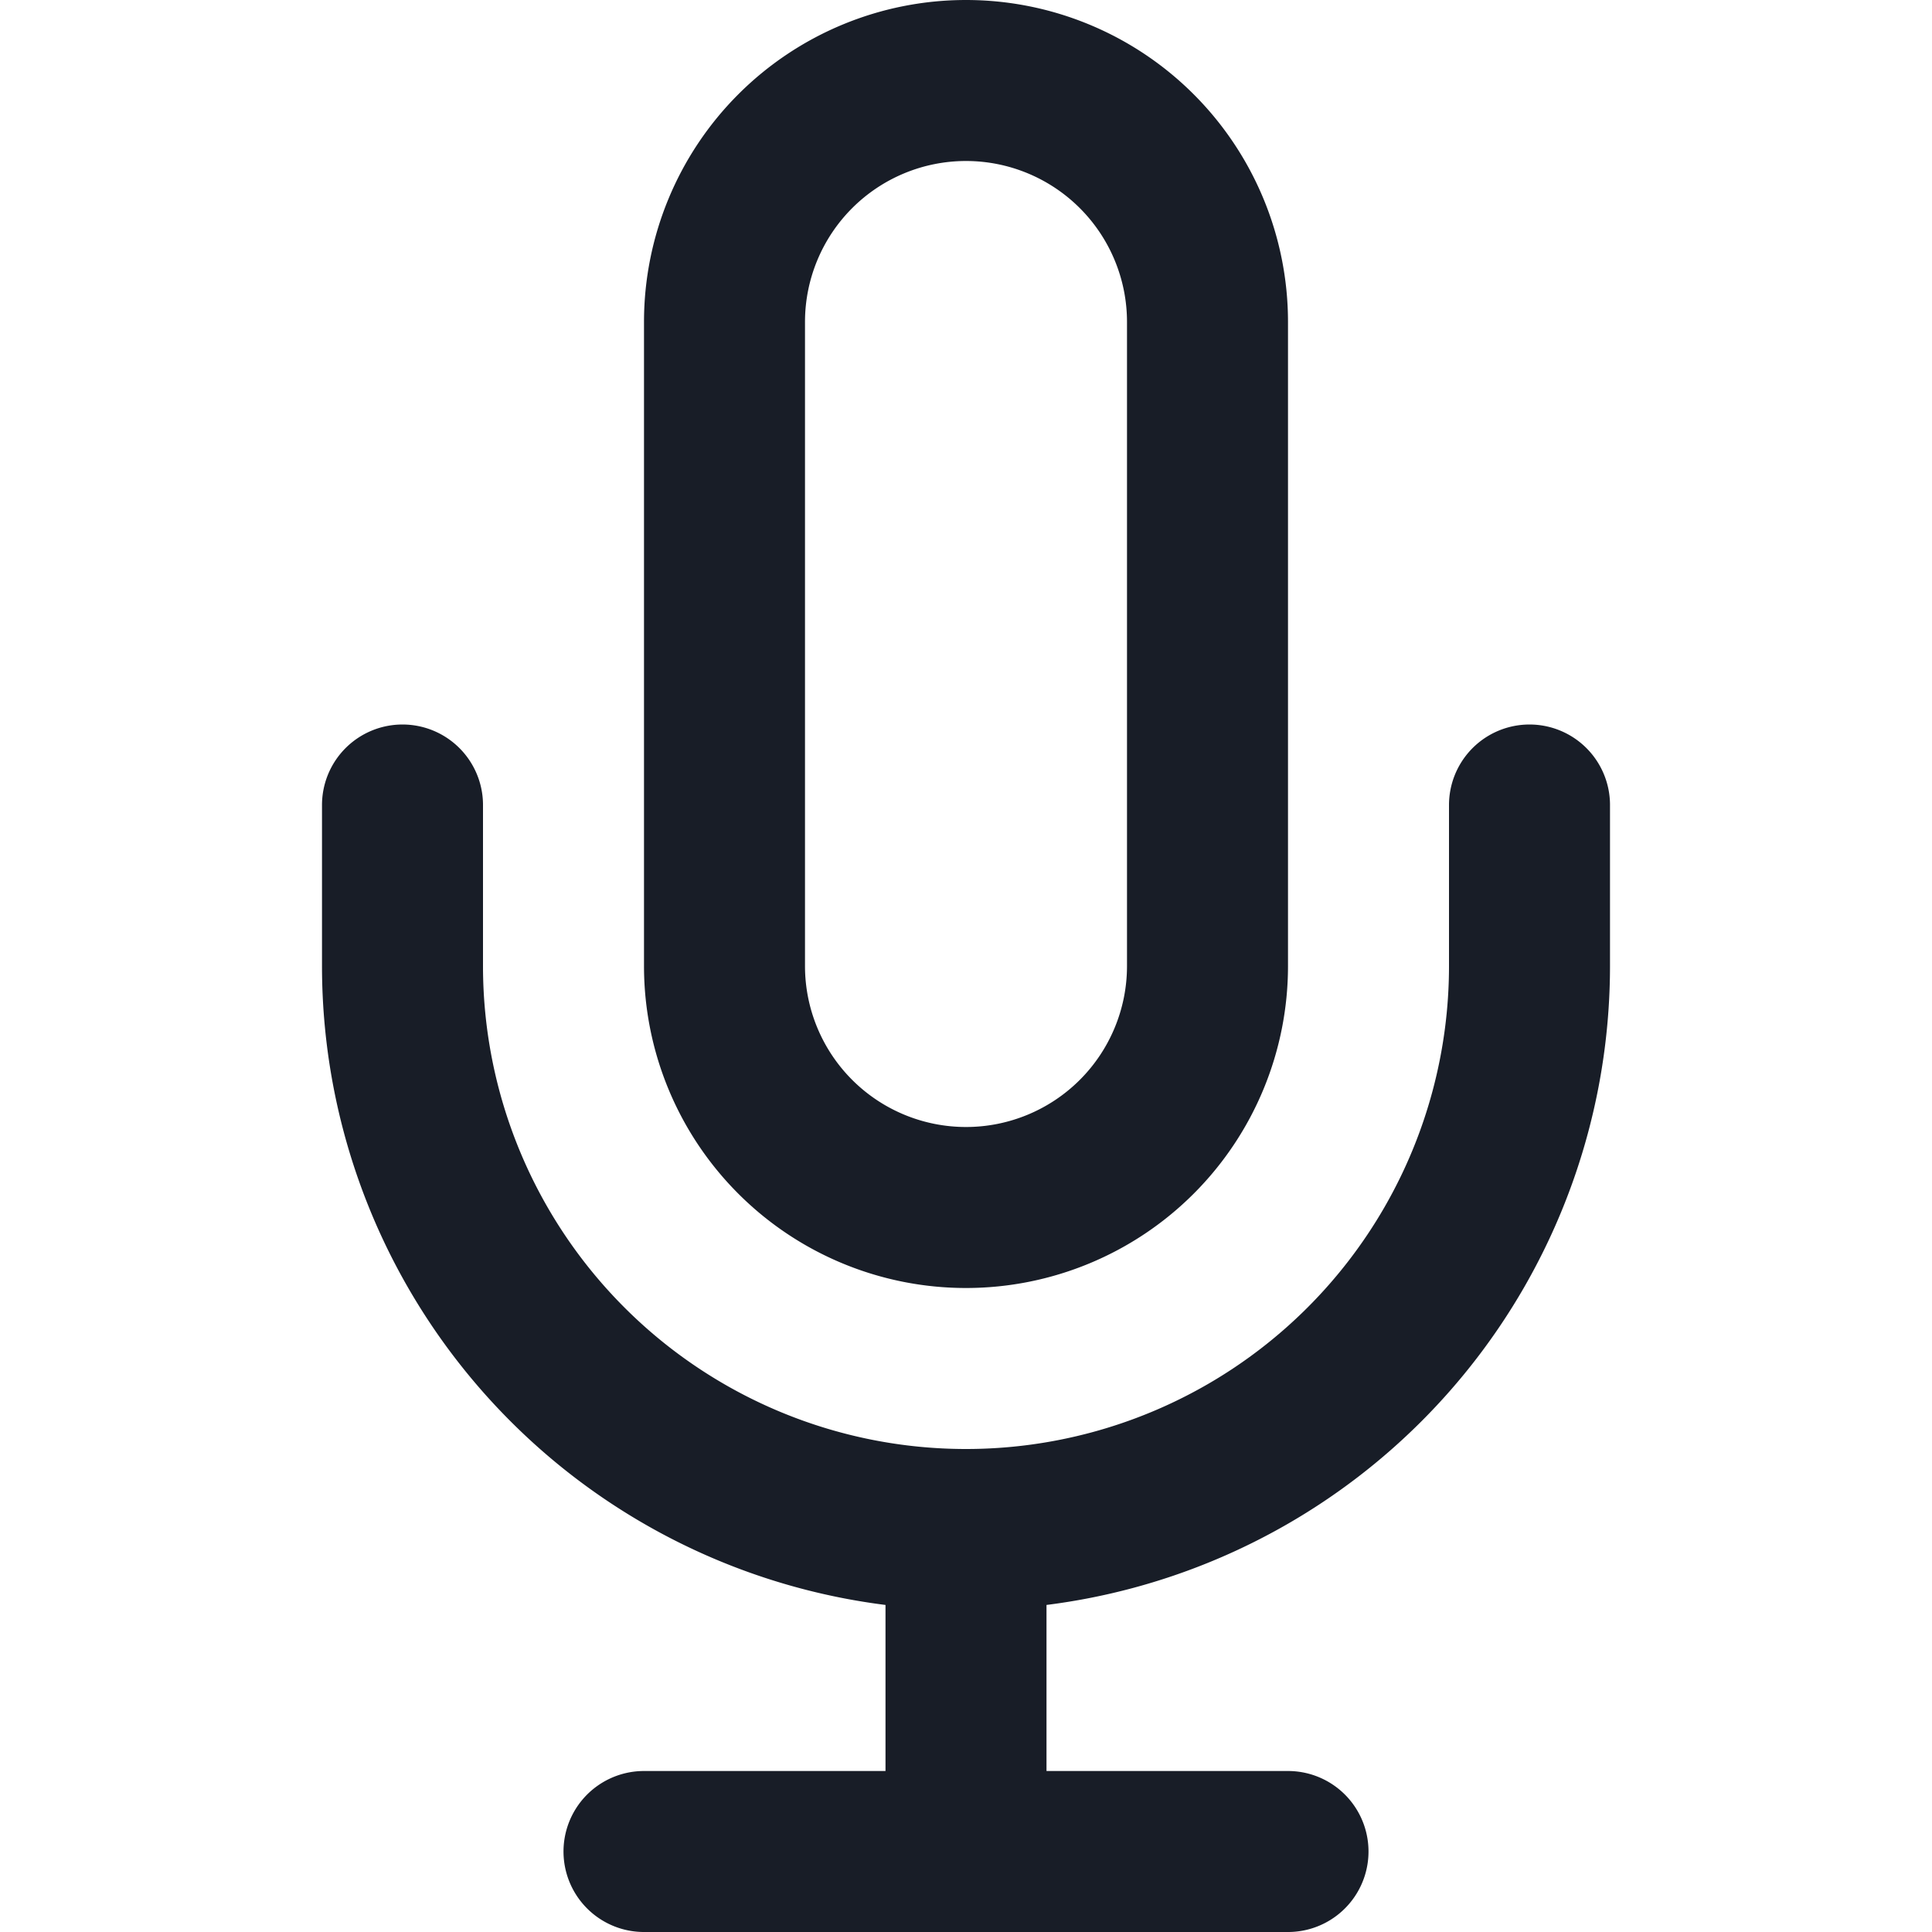 <svg xmlns="http://www.w3.org/2000/svg" fill="none" viewBox="0 0 24 24"><path stroke="#181D27" stroke-linecap="round" stroke-linejoin="round" stroke-width="2" d="M19 10v2a7 7 0 0 1-7 7m0 0a7 7 0 0 1-7-7v-2m7 9v4m-4 0h8M12 1a3 3 0 0 0-3 3v8a3 3 0 0 0 6 0V4a3 3 0 0 0-3-3"/></svg>
